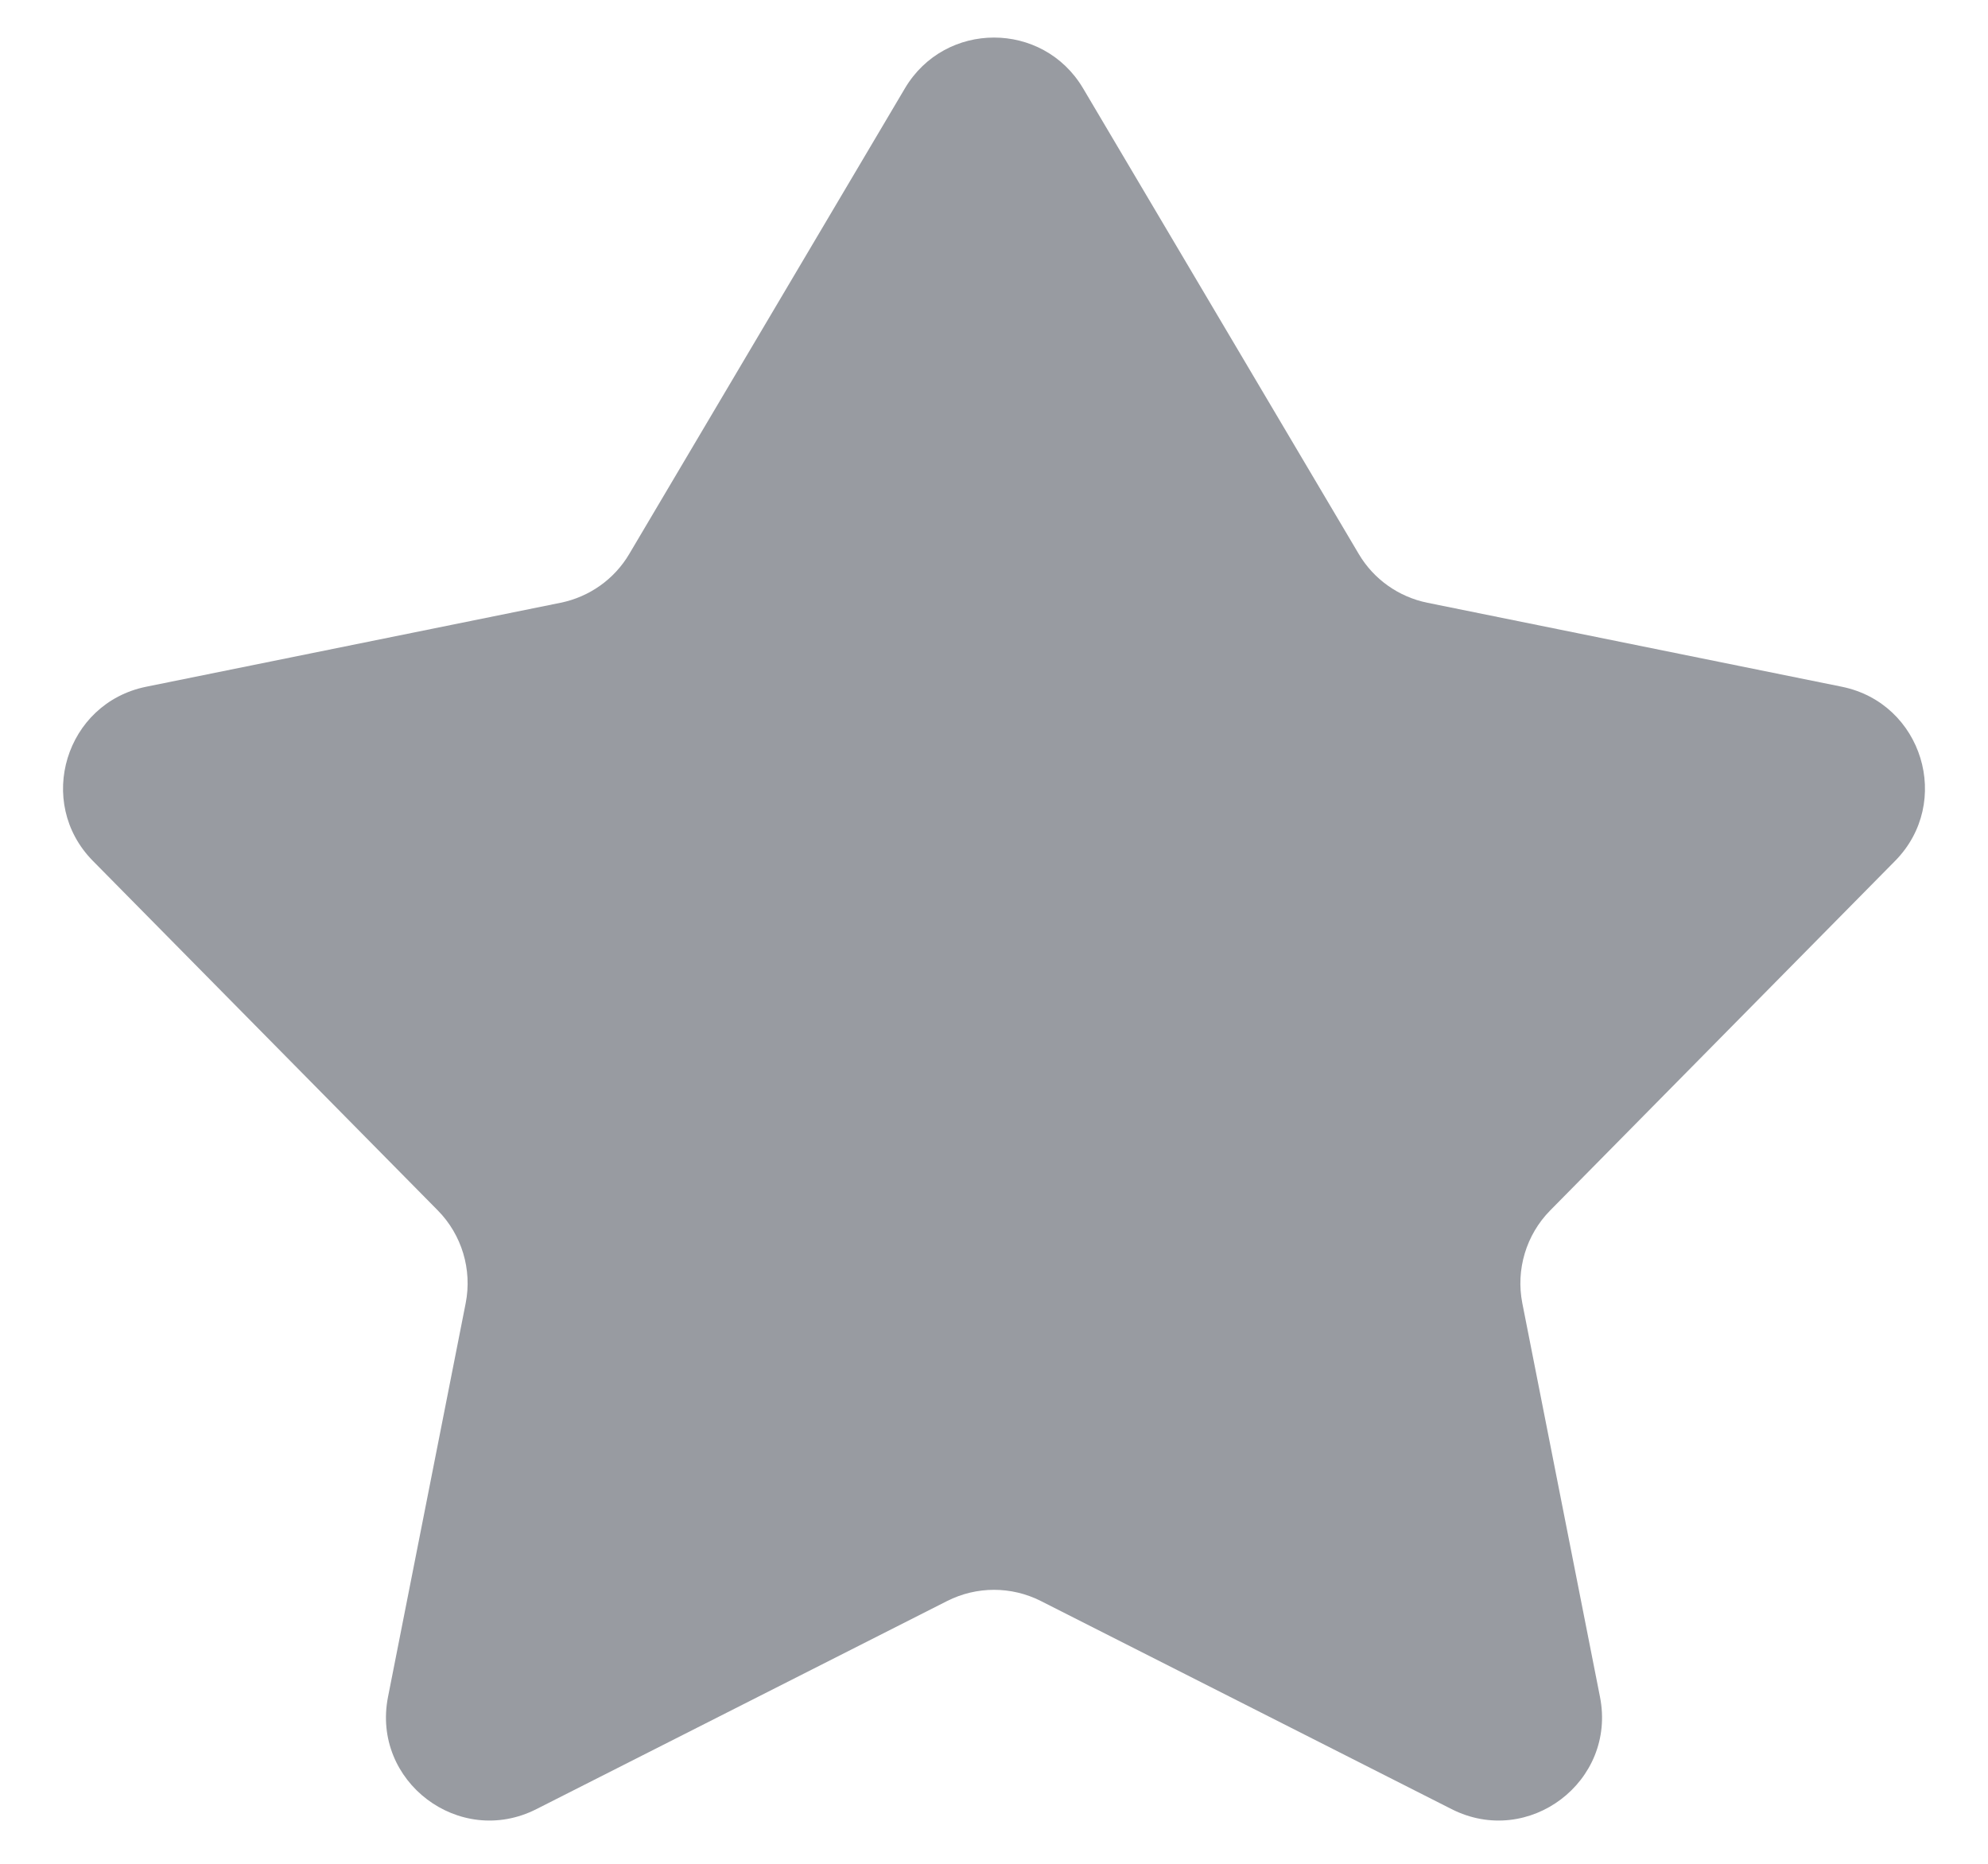 <svg width="16" height="15" viewBox="0 0 16 15" fill="none" xmlns="http://www.w3.org/2000/svg">
<path d="M1.176 5.527L4.512 4.851C4.743 4.804 4.944 4.662 5.064 4.459L7.283 0.711C7.606 0.166 8.394 0.166 8.717 0.711L10.936 4.459C11.056 4.662 11.257 4.804 11.488 4.851L14.824 5.527C15.473 5.659 15.717 6.458 15.252 6.929L12.476 9.742C12.283 9.938 12.199 10.218 12.252 10.488L12.877 13.656C13.012 14.337 12.303 14.874 11.683 14.56L8.377 12.885C8.14 12.765 7.86 12.765 7.623 12.885L4.317 14.56C3.697 14.874 2.988 14.337 3.123 13.656L3.748 10.488C3.801 10.218 3.717 9.938 3.524 9.742L0.748 6.929C0.283 6.458 0.527 5.659 1.176 5.527Z" fill="#989BA1"/>
</svg>
